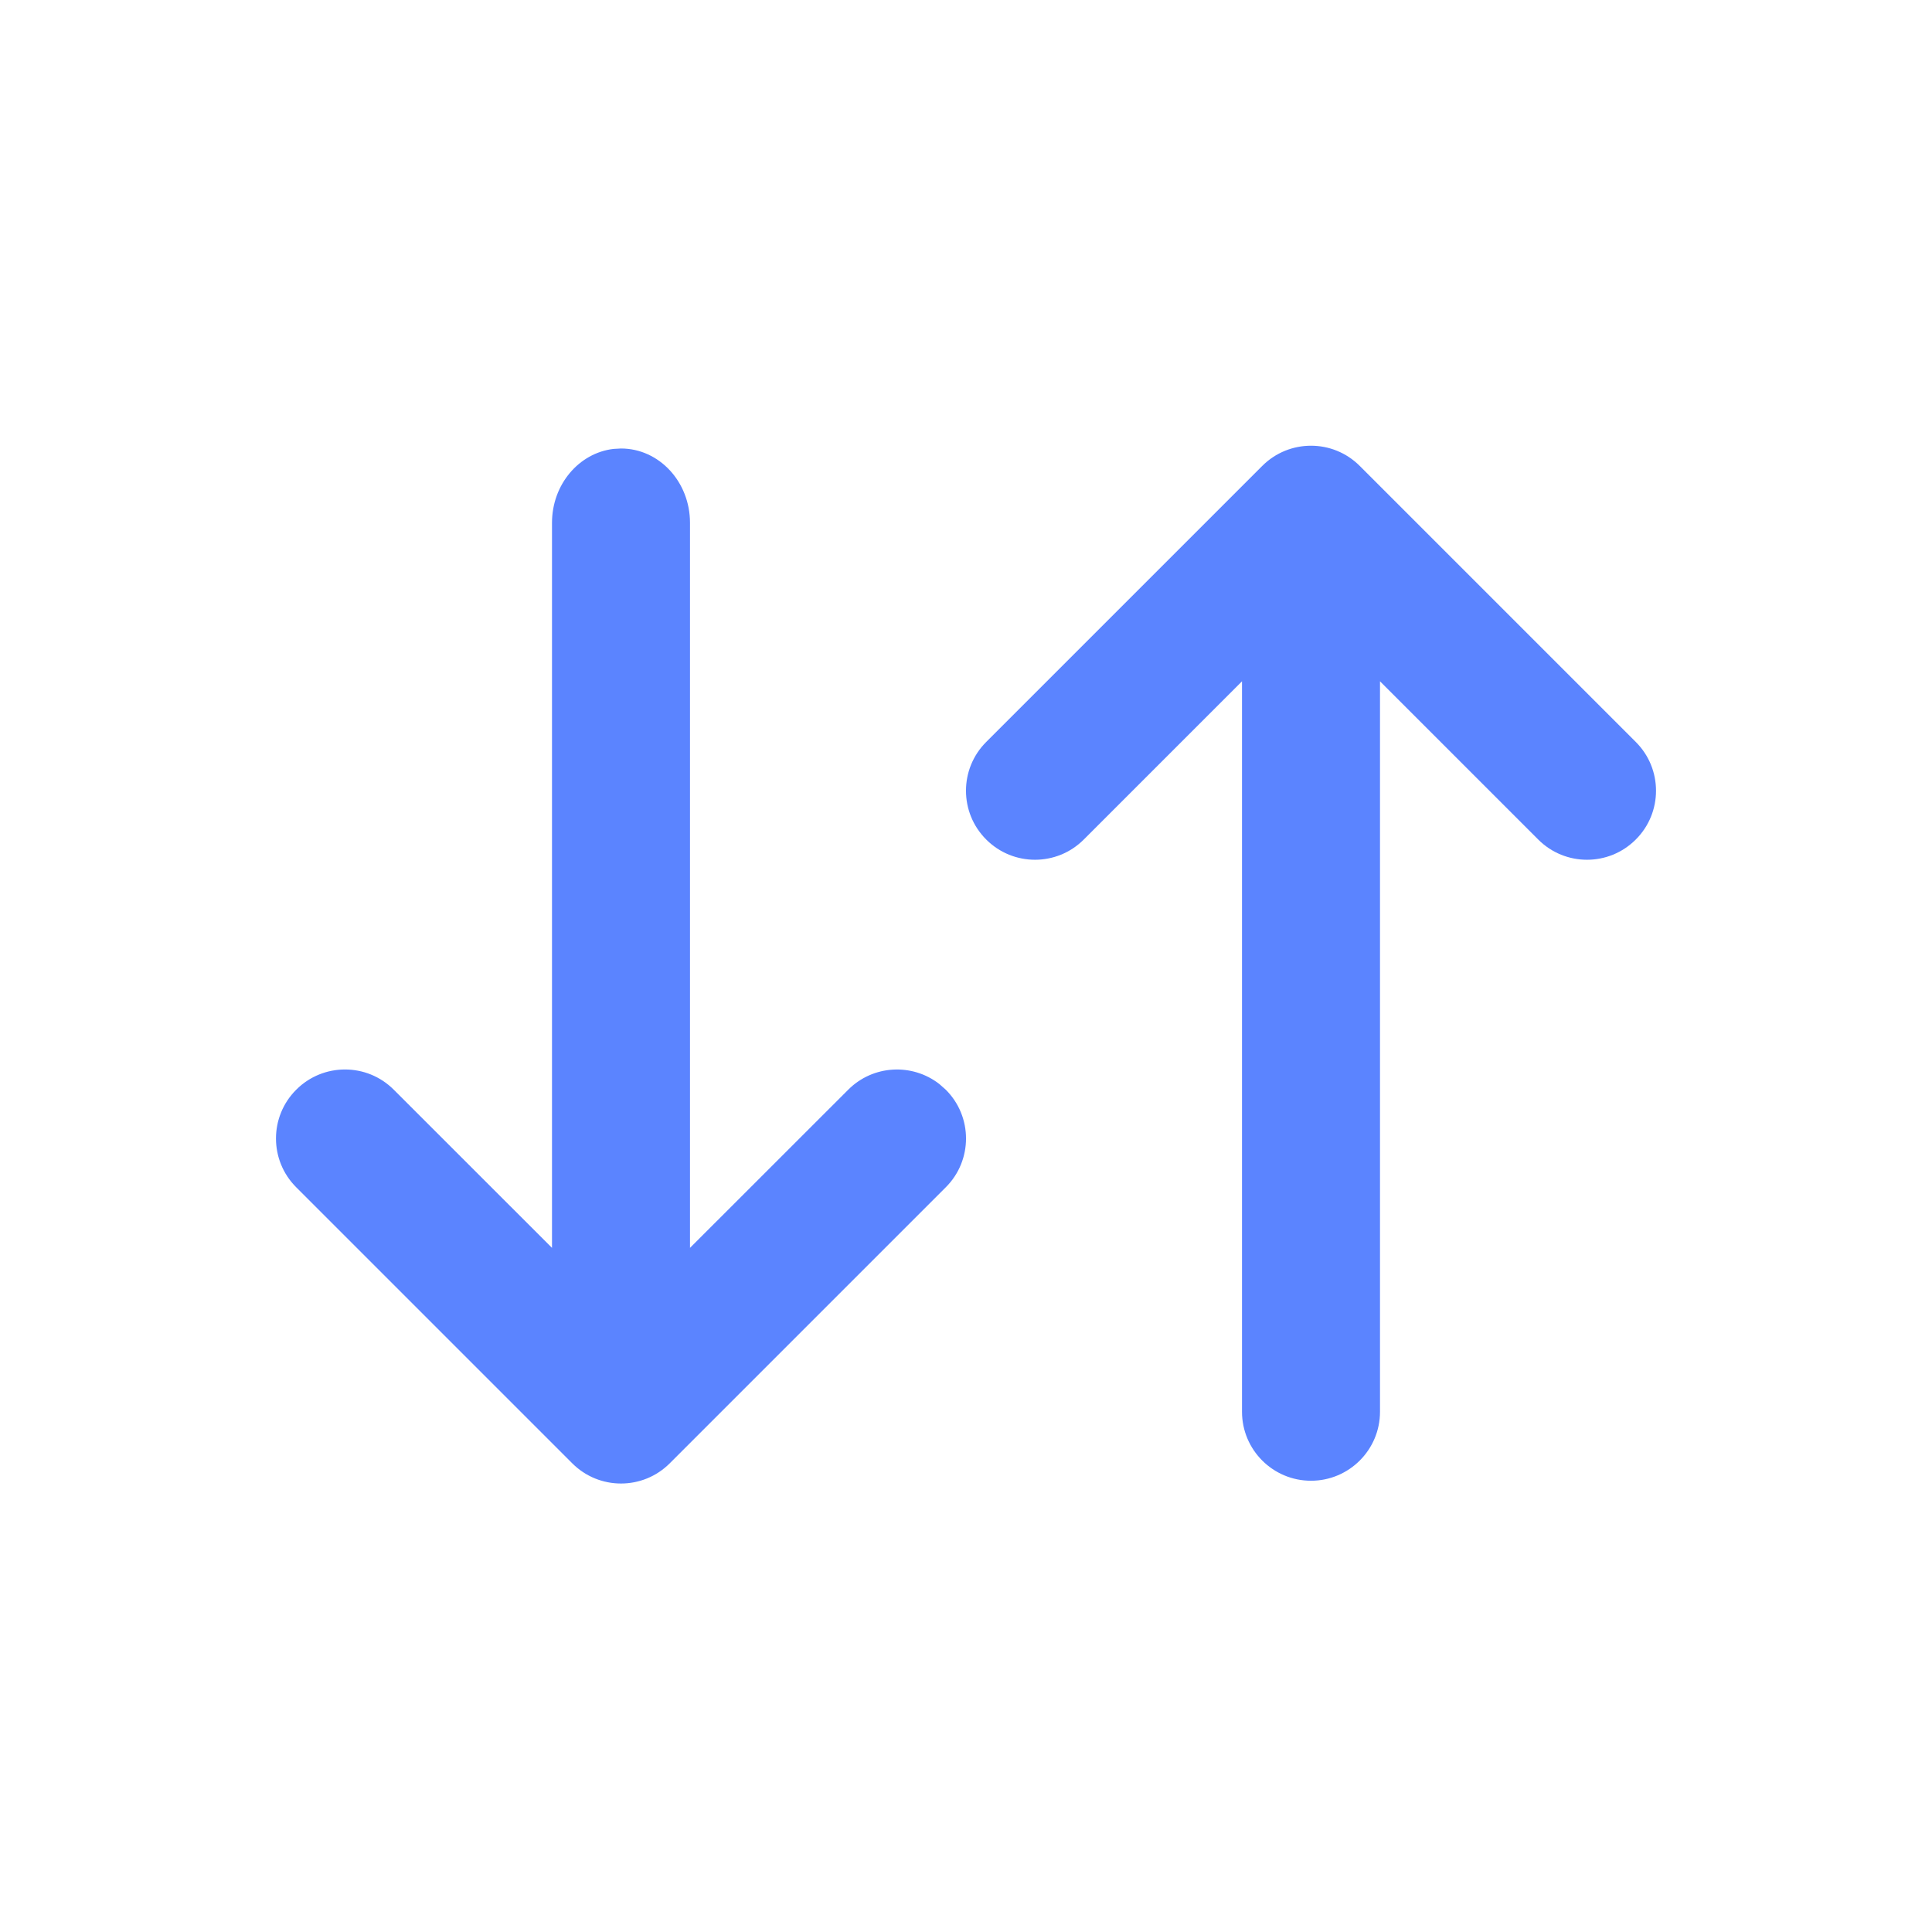 <svg width="28" height="28" viewBox="0 0 28 28" fill="none" xmlns="http://www.w3.org/2000/svg">
<path d="M9 6.5C9.552 6.5 10 6.982 10 7.577V18.085L12.293 15.793C12.653 15.432 13.221 15.405 13.613 15.71L13.707 15.793C14.098 16.183 14.098 16.817 13.707 17.207L9.707 21.207C9.317 21.598 8.683 21.598 8.293 21.207L4.293 17.207C3.902 16.817 3.902 16.183 4.293 15.793C4.683 15.402 5.317 15.402 5.707 15.793L8 18.085V7.577C8 7.022 8.39 6.565 8.891 6.506L9 6.5ZM19.707 6.753L23.707 10.753C24.098 11.143 24.098 11.777 23.707 12.167C23.317 12.558 22.683 12.558 22.293 12.167L20 9.874V20.46C20 21.012 19.552 21.46 19 21.46C18.448 21.46 18 21.012 18 20.46V9.874L15.707 12.167C15.317 12.558 14.683 12.558 14.293 12.167C13.902 11.777 13.902 11.143 14.293 10.753L18.293 6.753C18.683 6.362 19.317 6.362 19.707 6.753Z" fill="#3366FF" fill-opacity="0.8"/>
</svg>
